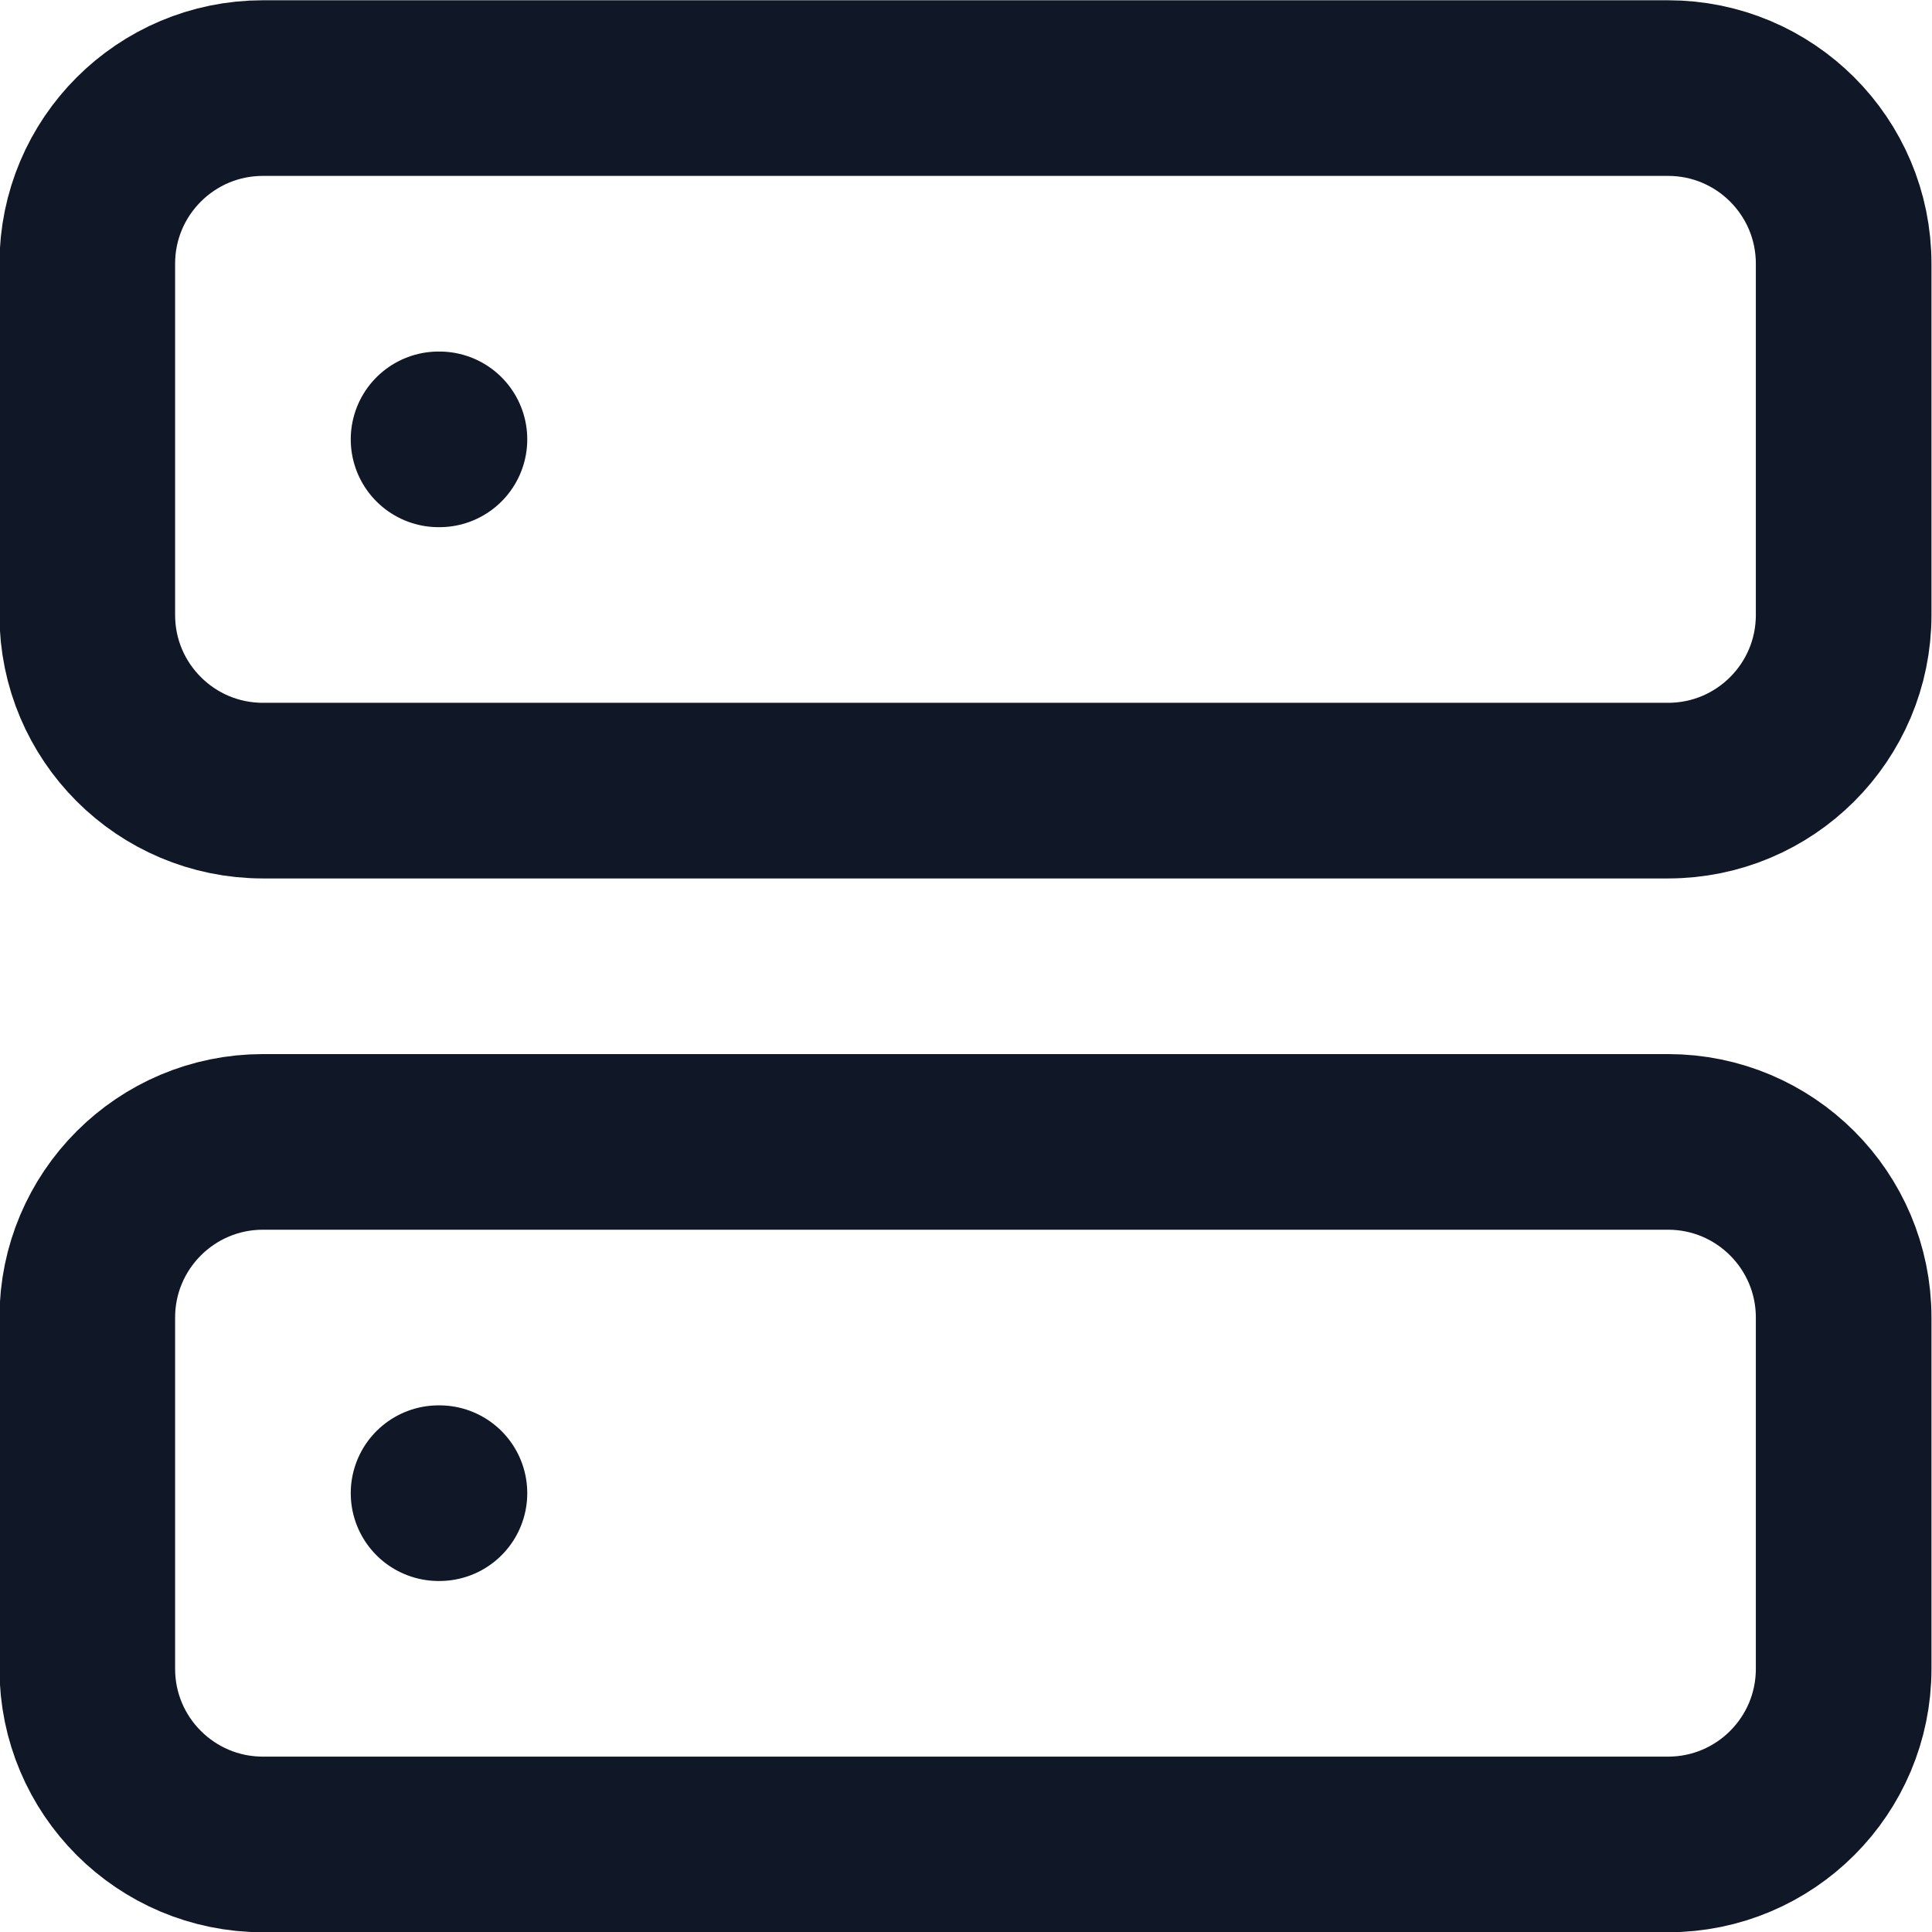 <svg width="22" height="22" viewBox="0 0 22 22" fill="none" xmlns="http://www.w3.org/2000/svg">
<path d="M4.994 5.003H5.004M4.994 17.003H5.004M2.994 1.003H18.994C20.099 1.003 20.994 1.898 20.994 3.003V7.003C20.994 8.108 20.099 9.003 18.994 9.003H2.994C1.89 9.003 0.994 8.108 0.994 7.003V3.003C0.994 1.898 1.89 1.003 2.994 1.003ZM2.994 13.003H18.994C20.099 13.003 20.994 13.899 20.994 15.003V19.003C20.994 20.108 20.099 21.003 18.994 21.003H2.994C1.89 21.003 0.994 20.108 0.994 19.003V15.003C0.994 13.899 1.89 13.003 2.994 13.003Z" stroke="#101828" stroke-width="2" stroke-linecap="round" stroke-linejoin="round"/>
</svg>
